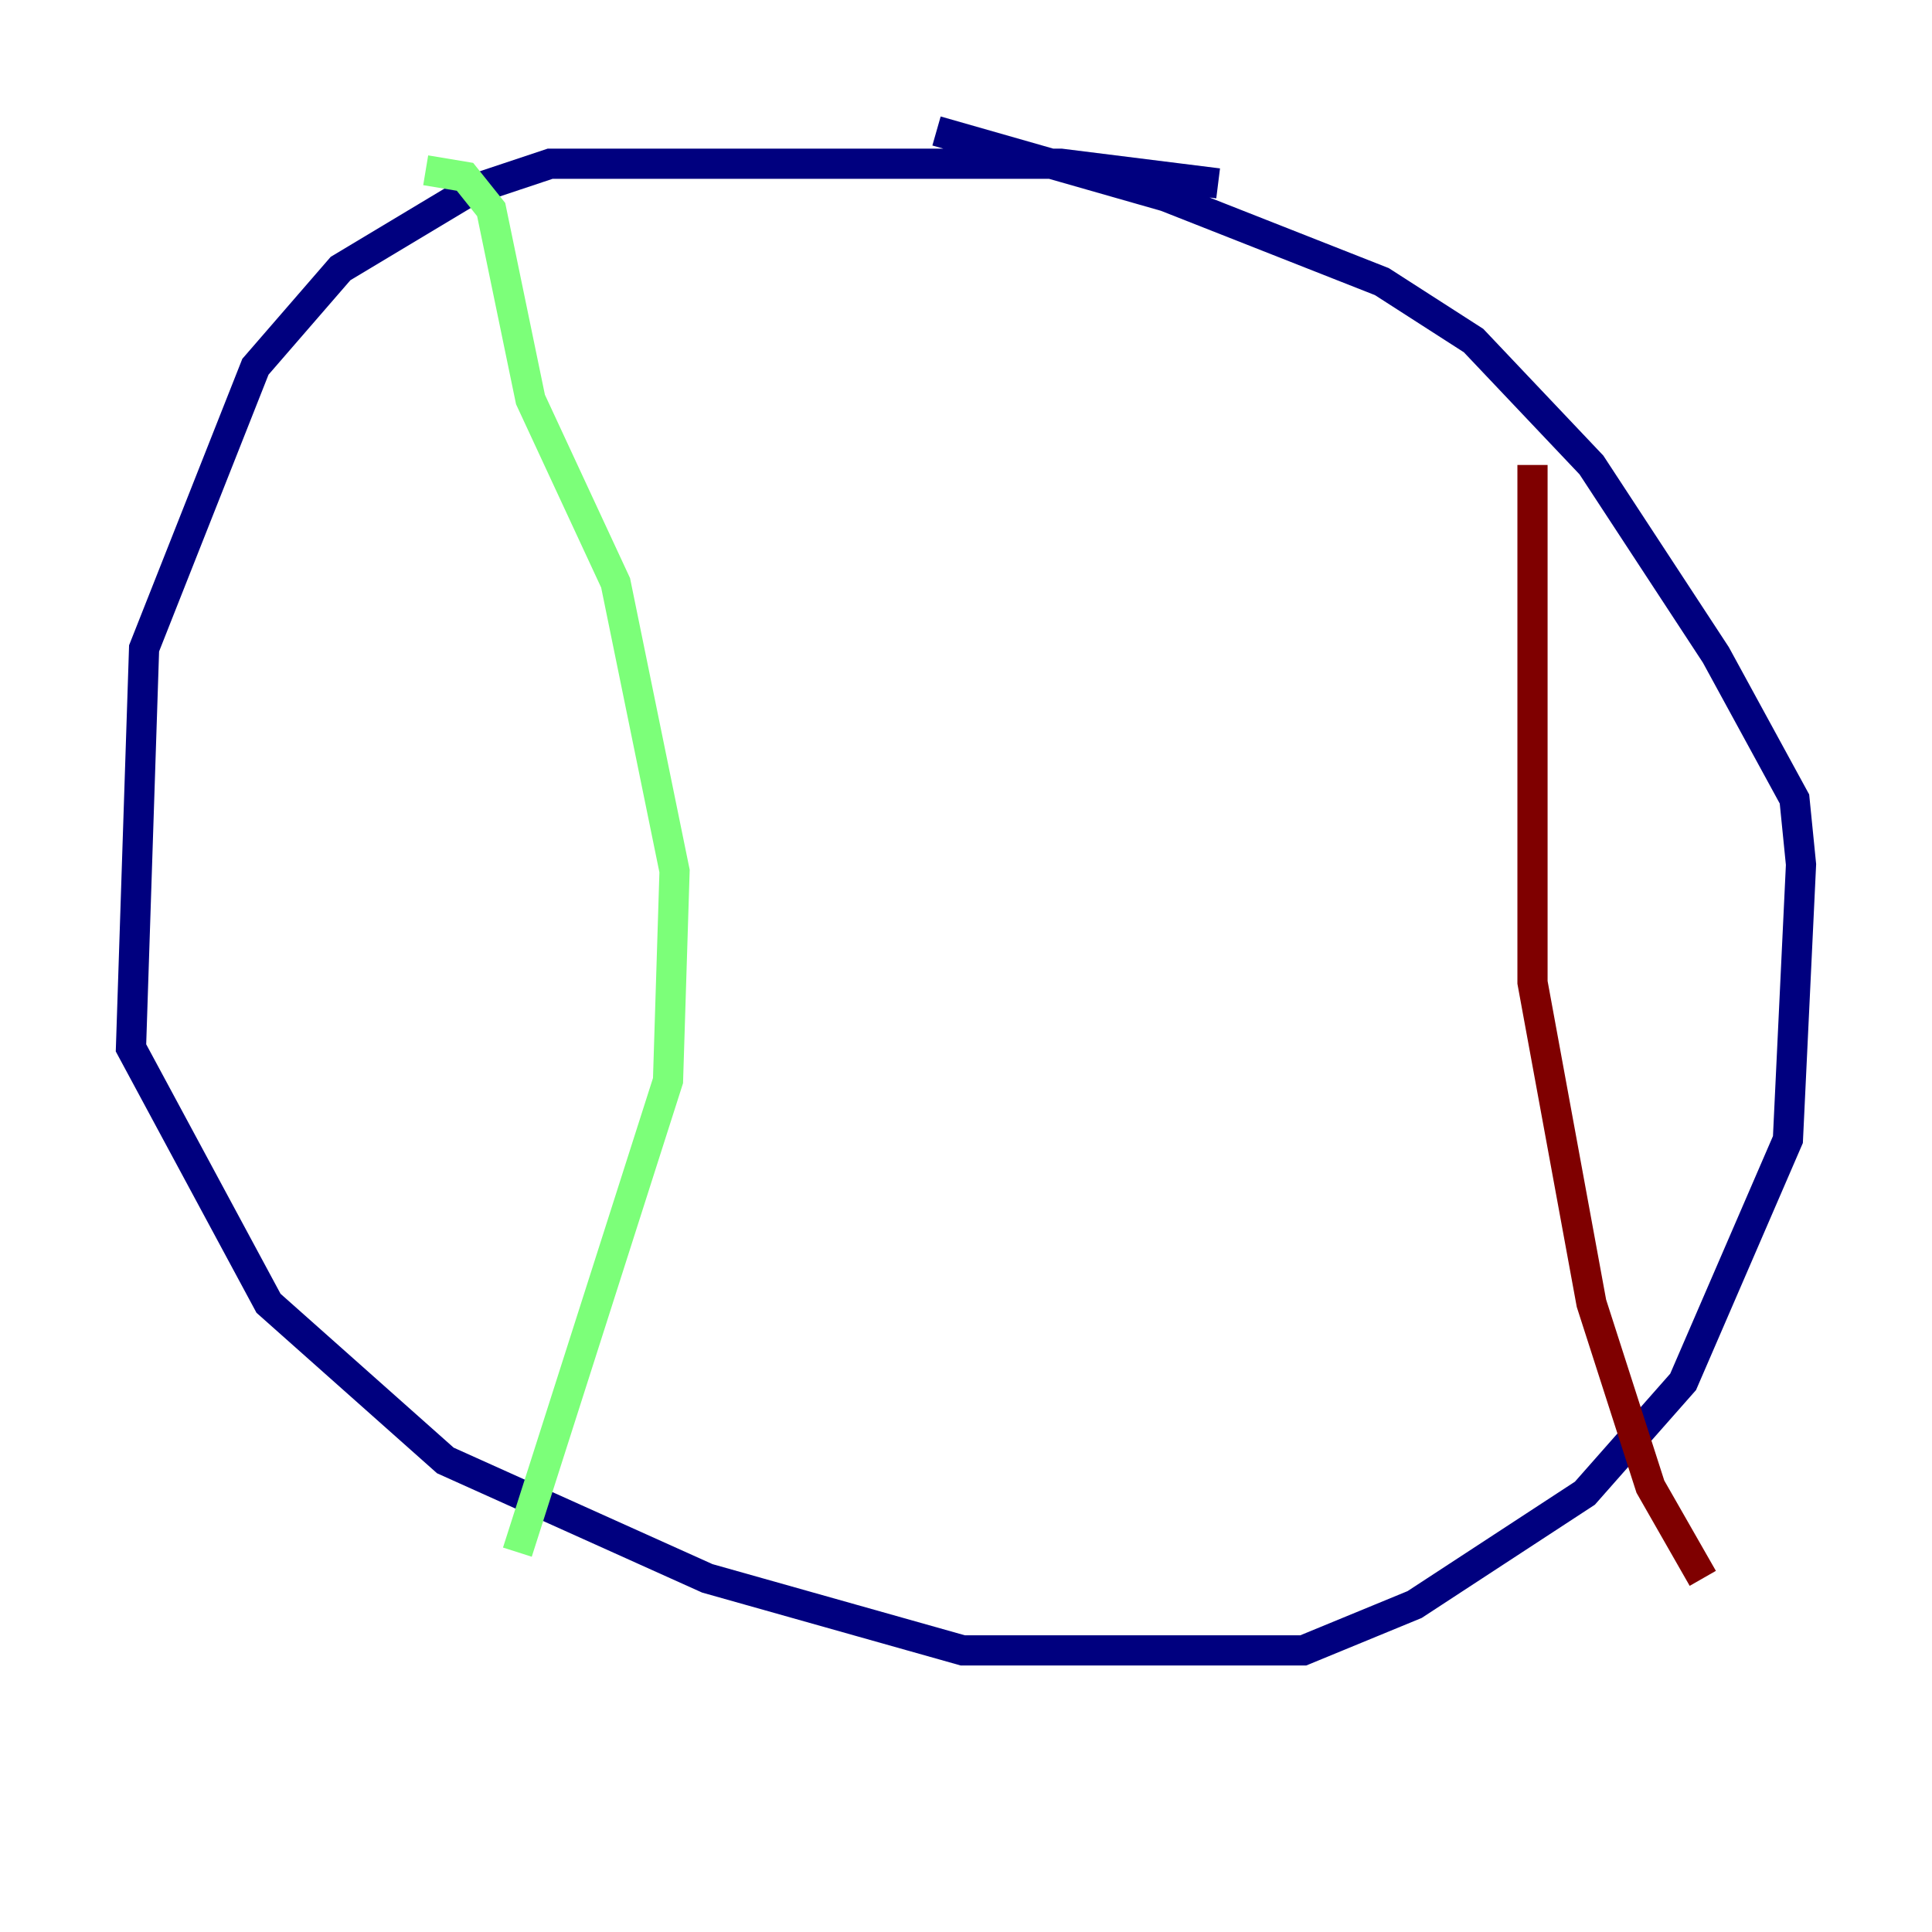 <?xml version="1.0" encoding="utf-8" ?>
<svg baseProfile="tiny" height="128" version="1.2" viewBox="0,0,128,128" width="128" xmlns="http://www.w3.org/2000/svg" xmlns:ev="http://www.w3.org/2001/xml-events" xmlns:xlink="http://www.w3.org/1999/xlink"><defs /><polyline fill="none" points="80.705,12.149 70.291,10.848 36.447,10.848 31.241,12.583 22.563,17.79 16.922,24.298 9.546,42.956 8.678,69.424 17.79,86.346 29.505,96.759 46.861,104.57 63.783,109.342 86.346,109.342 93.722,106.305 105.003,98.929 111.512,91.552 118.454,75.498 119.322,57.275 118.888,52.936 113.681,43.39 105.437,30.807 97.627,22.563 91.552,18.658 77.234,13.017 62.047,8.678" stroke="#00007f" stroke-width="2" /><polyline fill="none" points="28.203,11.281 30.807,11.715 32.542,13.885 35.146,26.468 40.786,38.617 44.691,57.709 44.258,71.593 34.278,102.834" stroke="#7cff79" stroke-width="2" /><polyline fill="none" points="101.532,30.807 101.532,65.085 105.437,86.346 109.342,98.495 112.814,104.57" stroke="#7f0000" stroke-width="2" /></svg>